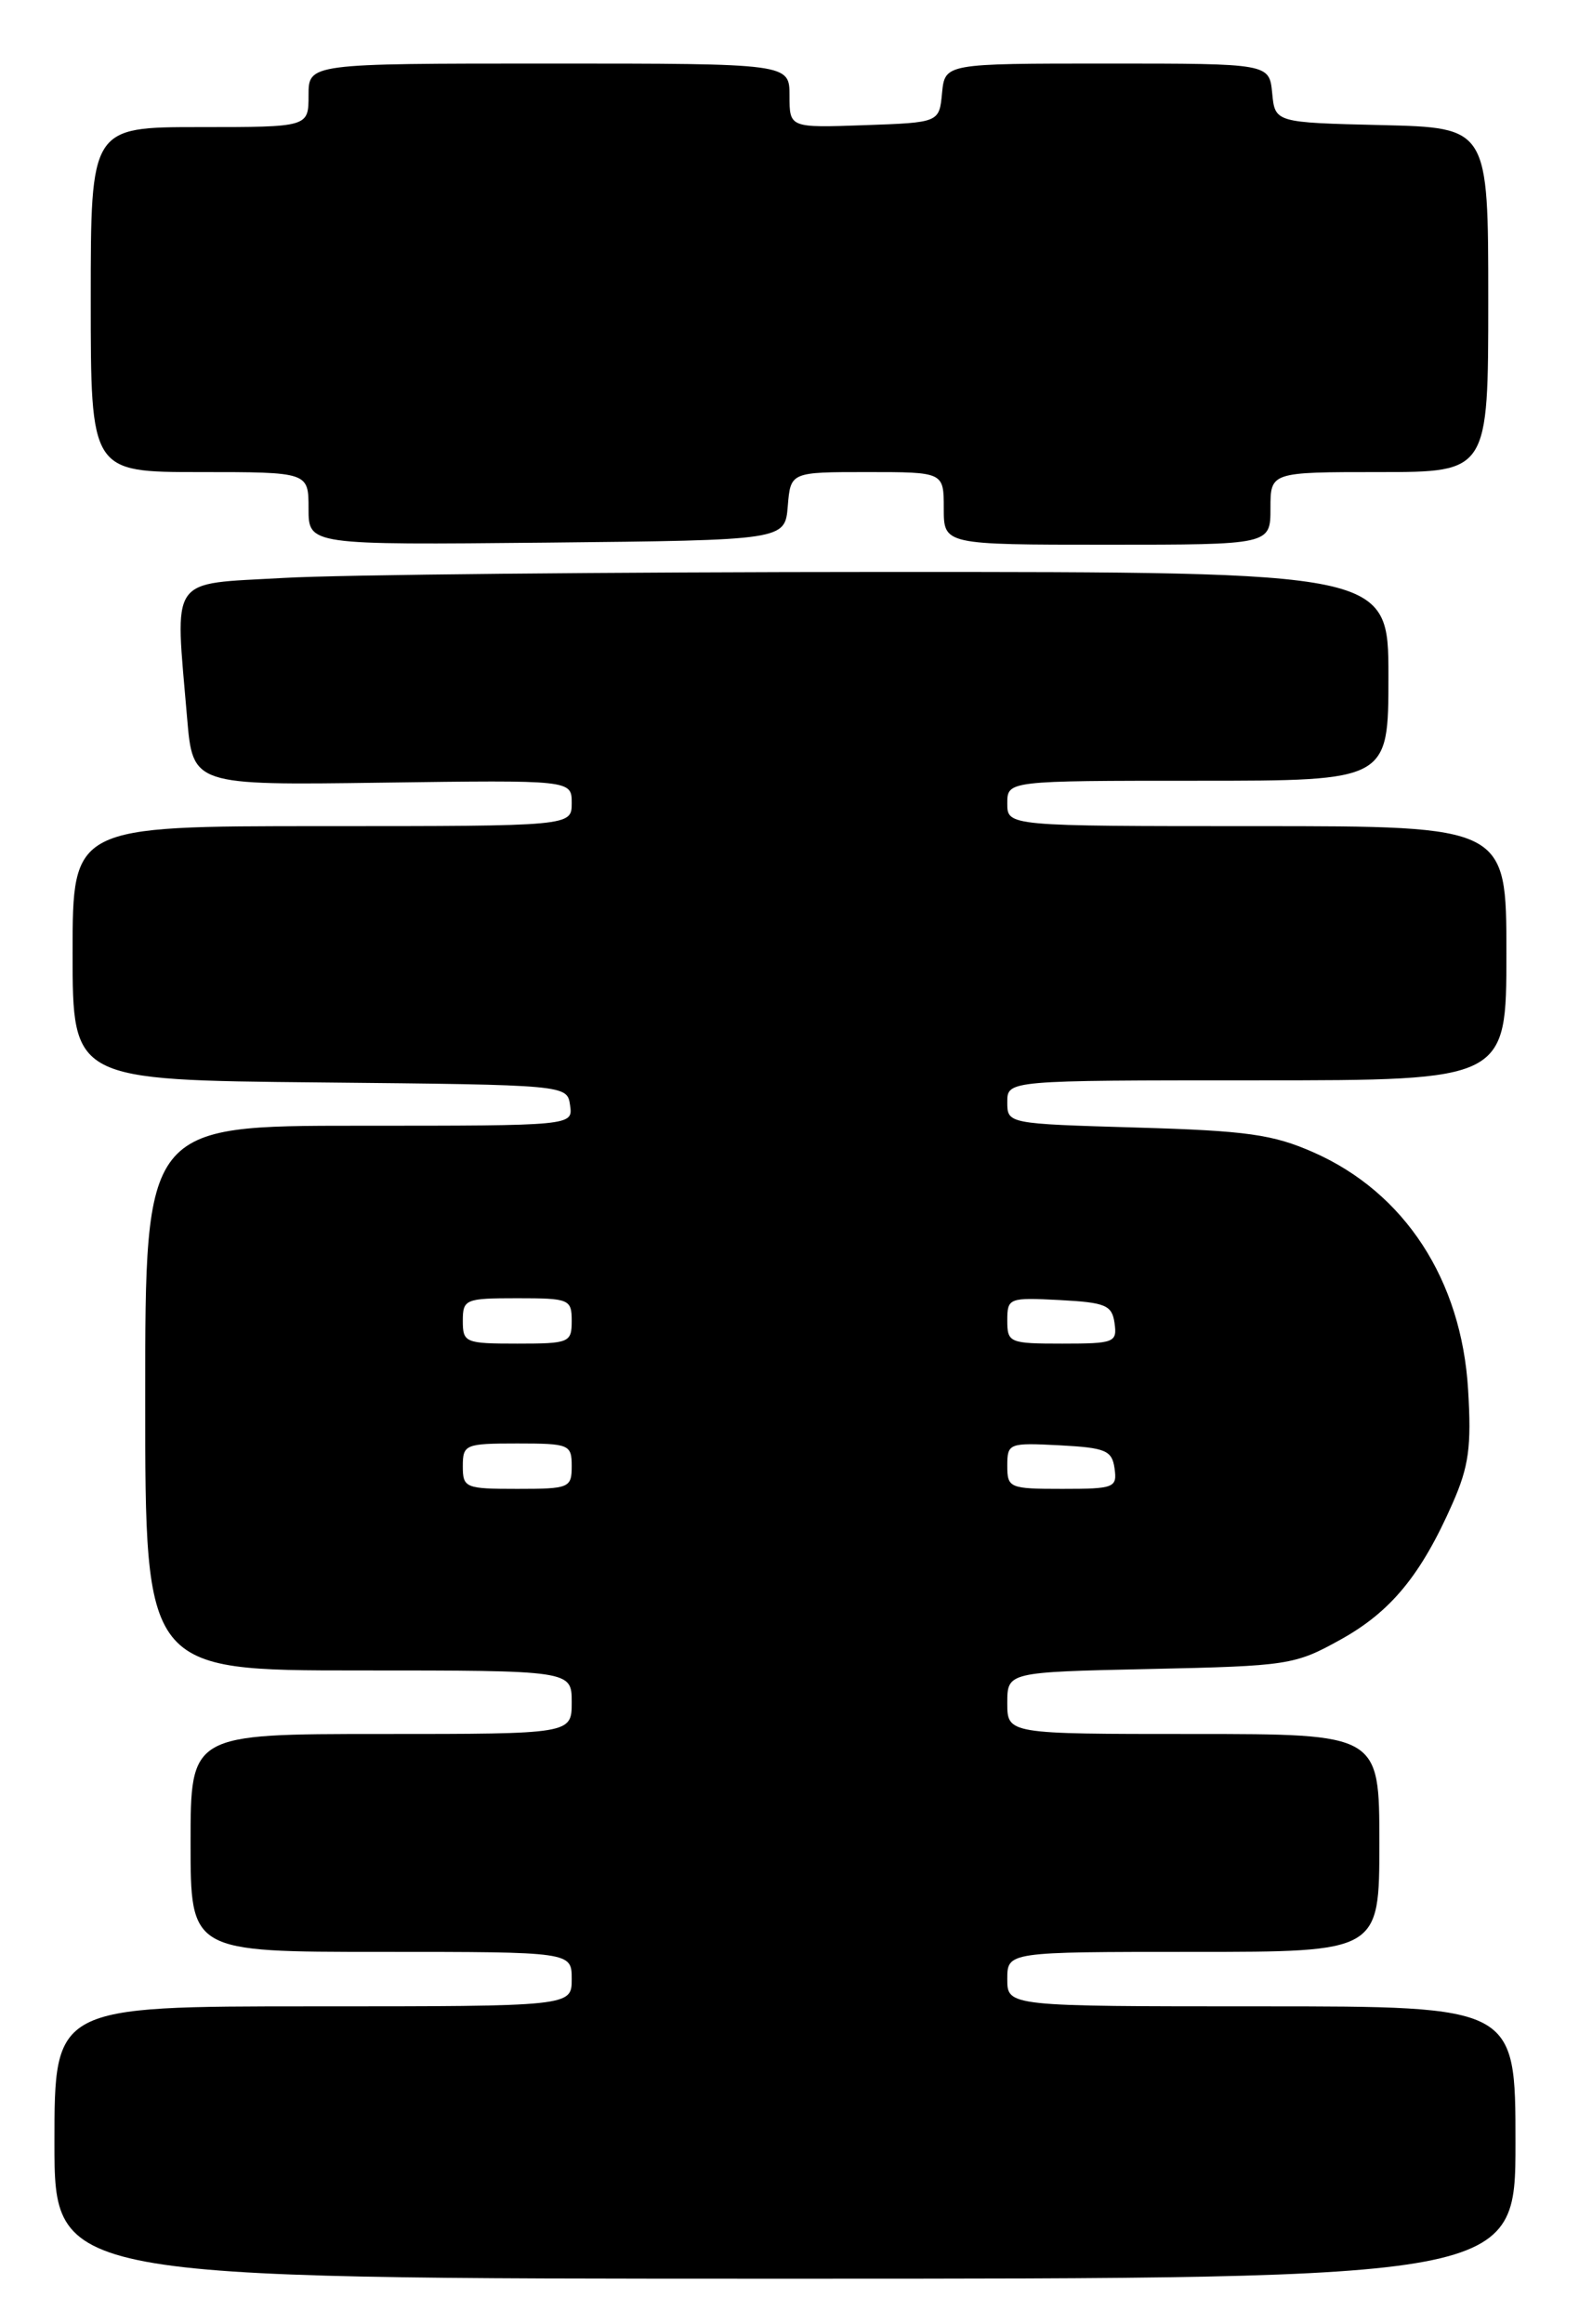 <?xml version="1.0" encoding="UTF-8" standalone="no"?>
<!DOCTYPE svg PUBLIC "-//W3C//DTD SVG 1.1//EN" "http://www.w3.org/Graphics/SVG/1.1/DTD/svg11.dtd" >
<svg xmlns="http://www.w3.org/2000/svg" xmlns:xlink="http://www.w3.org/1999/xlink" version="1.1" viewBox="0 0 174 256">
 <g >
 <path fill="currentColor"
d=" M 167.00 236.00 C 167.00 221.00 167.00 221.00 139.00 221.00 C 111.00 221.00 111.00 221.00 111.00 218.00 C 111.00 215.00 111.00 215.00 131.50 215.00 C 152.00 215.00 152.00 215.00 152.00 203.00 C 152.00 191.00 152.00 191.00 131.50 191.00 C 111.00 191.00 111.00 191.00 111.00 187.59 C 111.00 184.18 111.00 184.18 126.75 183.84 C 141.94 183.51 142.69 183.40 147.71 180.61 C 153.26 177.54 156.59 173.50 160.07 165.59 C 161.86 161.53 162.16 159.35 161.78 153.09 C 161.06 140.98 154.79 131.36 144.74 126.93 C 140.28 124.96 137.39 124.55 125.25 124.20 C 111.01 123.78 111.00 123.78 111.00 121.39 C 111.00 119.00 111.00 119.00 138.50 119.00 C 166.00 119.00 166.00 119.00 166.00 105.00 C 166.00 91.00 166.00 91.00 138.50 91.00 C 111.00 91.00 111.00 91.00 111.00 88.50 C 111.00 86.00 111.00 86.00 132.00 86.00 C 153.00 86.00 153.00 86.00 153.00 74.50 C 153.00 63.00 153.00 63.00 97.75 63.00 C 67.36 63.01 37.44 63.30 31.25 63.66 C 18.46 64.39 19.28 63.20 20.62 79.10 C 21.25 86.50 21.25 86.50 42.12 86.21 C 63.00 85.92 63.00 85.92 63.00 88.46 C 63.00 91.00 63.00 91.00 35.50 91.00 C 8.00 91.00 8.00 91.00 8.00 104.98 C 8.00 118.97 8.00 118.97 35.25 119.23 C 62.50 119.50 62.50 119.50 62.82 121.75 C 63.14 124.00 63.14 124.00 39.57 124.00 C 16.00 124.00 16.00 124.00 16.00 154.00 C 16.00 184.00 16.00 184.00 39.50 184.00 C 63.00 184.00 63.00 184.00 63.00 187.50 C 63.00 191.00 63.00 191.00 42.00 191.00 C 21.00 191.00 21.00 191.00 21.00 203.00 C 21.00 215.00 21.00 215.00 42.00 215.00 C 63.00 215.00 63.00 215.00 63.00 218.00 C 63.00 221.00 63.00 221.00 34.50 221.00 C 6.00 221.00 6.00 221.00 6.00 236.00 C 6.00 251.00 6.00 251.00 86.50 251.00 C 167.00 251.00 167.00 251.00 167.00 236.00 Z  M 86.81 55.75 C 87.12 52.00 87.12 52.00 95.56 52.00 C 104.00 52.00 104.00 52.00 104.00 56.00 C 104.00 60.00 104.00 60.00 122.00 60.00 C 140.00 60.00 140.00 60.00 140.00 56.00 C 140.00 52.00 140.00 52.00 152.00 52.00 C 164.00 52.00 164.00 52.00 164.00 33.03 C 164.00 14.06 164.00 14.06 152.25 13.78 C 140.50 13.50 140.50 13.50 140.19 10.25 C 139.87 7.00 139.87 7.00 122.00 7.00 C 104.13 7.00 104.13 7.00 103.81 10.25 C 103.50 13.50 103.50 13.50 95.25 13.79 C 87.00 14.08 87.00 14.08 87.00 10.54 C 87.00 7.00 87.00 7.00 60.50 7.00 C 34.00 7.00 34.00 7.00 34.00 10.50 C 34.00 14.00 34.00 14.00 22.00 14.00 C 10.00 14.00 10.00 14.00 10.00 33.00 C 10.00 52.00 10.00 52.00 22.00 52.00 C 34.00 52.00 34.00 52.00 34.00 56.02 C 34.00 60.03 34.00 60.03 60.25 59.77 C 86.50 59.50 86.50 59.50 86.81 55.75 Z  M 51.00 161.50 C 51.00 159.11 51.27 159.00 57.00 159.00 C 62.73 159.00 63.00 159.11 63.00 161.50 C 63.00 163.89 62.73 164.00 57.00 164.00 C 51.27 164.00 51.00 163.89 51.00 161.50 Z  M 111.00 161.45 C 111.00 158.98 111.17 158.91 116.75 159.20 C 121.84 159.47 122.54 159.76 122.82 161.75 C 123.12 163.87 122.79 164.00 117.07 164.00 C 111.23 164.00 111.00 163.90 111.00 161.45 Z  M 51.00 145.50 C 51.00 143.11 51.27 143.00 57.00 143.00 C 62.73 143.00 63.00 143.11 63.00 145.50 C 63.00 147.89 62.73 148.00 57.00 148.00 C 51.27 148.00 51.00 147.89 51.00 145.50 Z  M 111.00 145.45 C 111.00 142.98 111.17 142.91 116.75 143.20 C 121.84 143.47 122.54 143.76 122.82 145.75 C 123.12 147.87 122.79 148.00 117.07 148.00 C 111.23 148.00 111.00 147.90 111.00 145.45 Z "/>
</g>
</svg>
